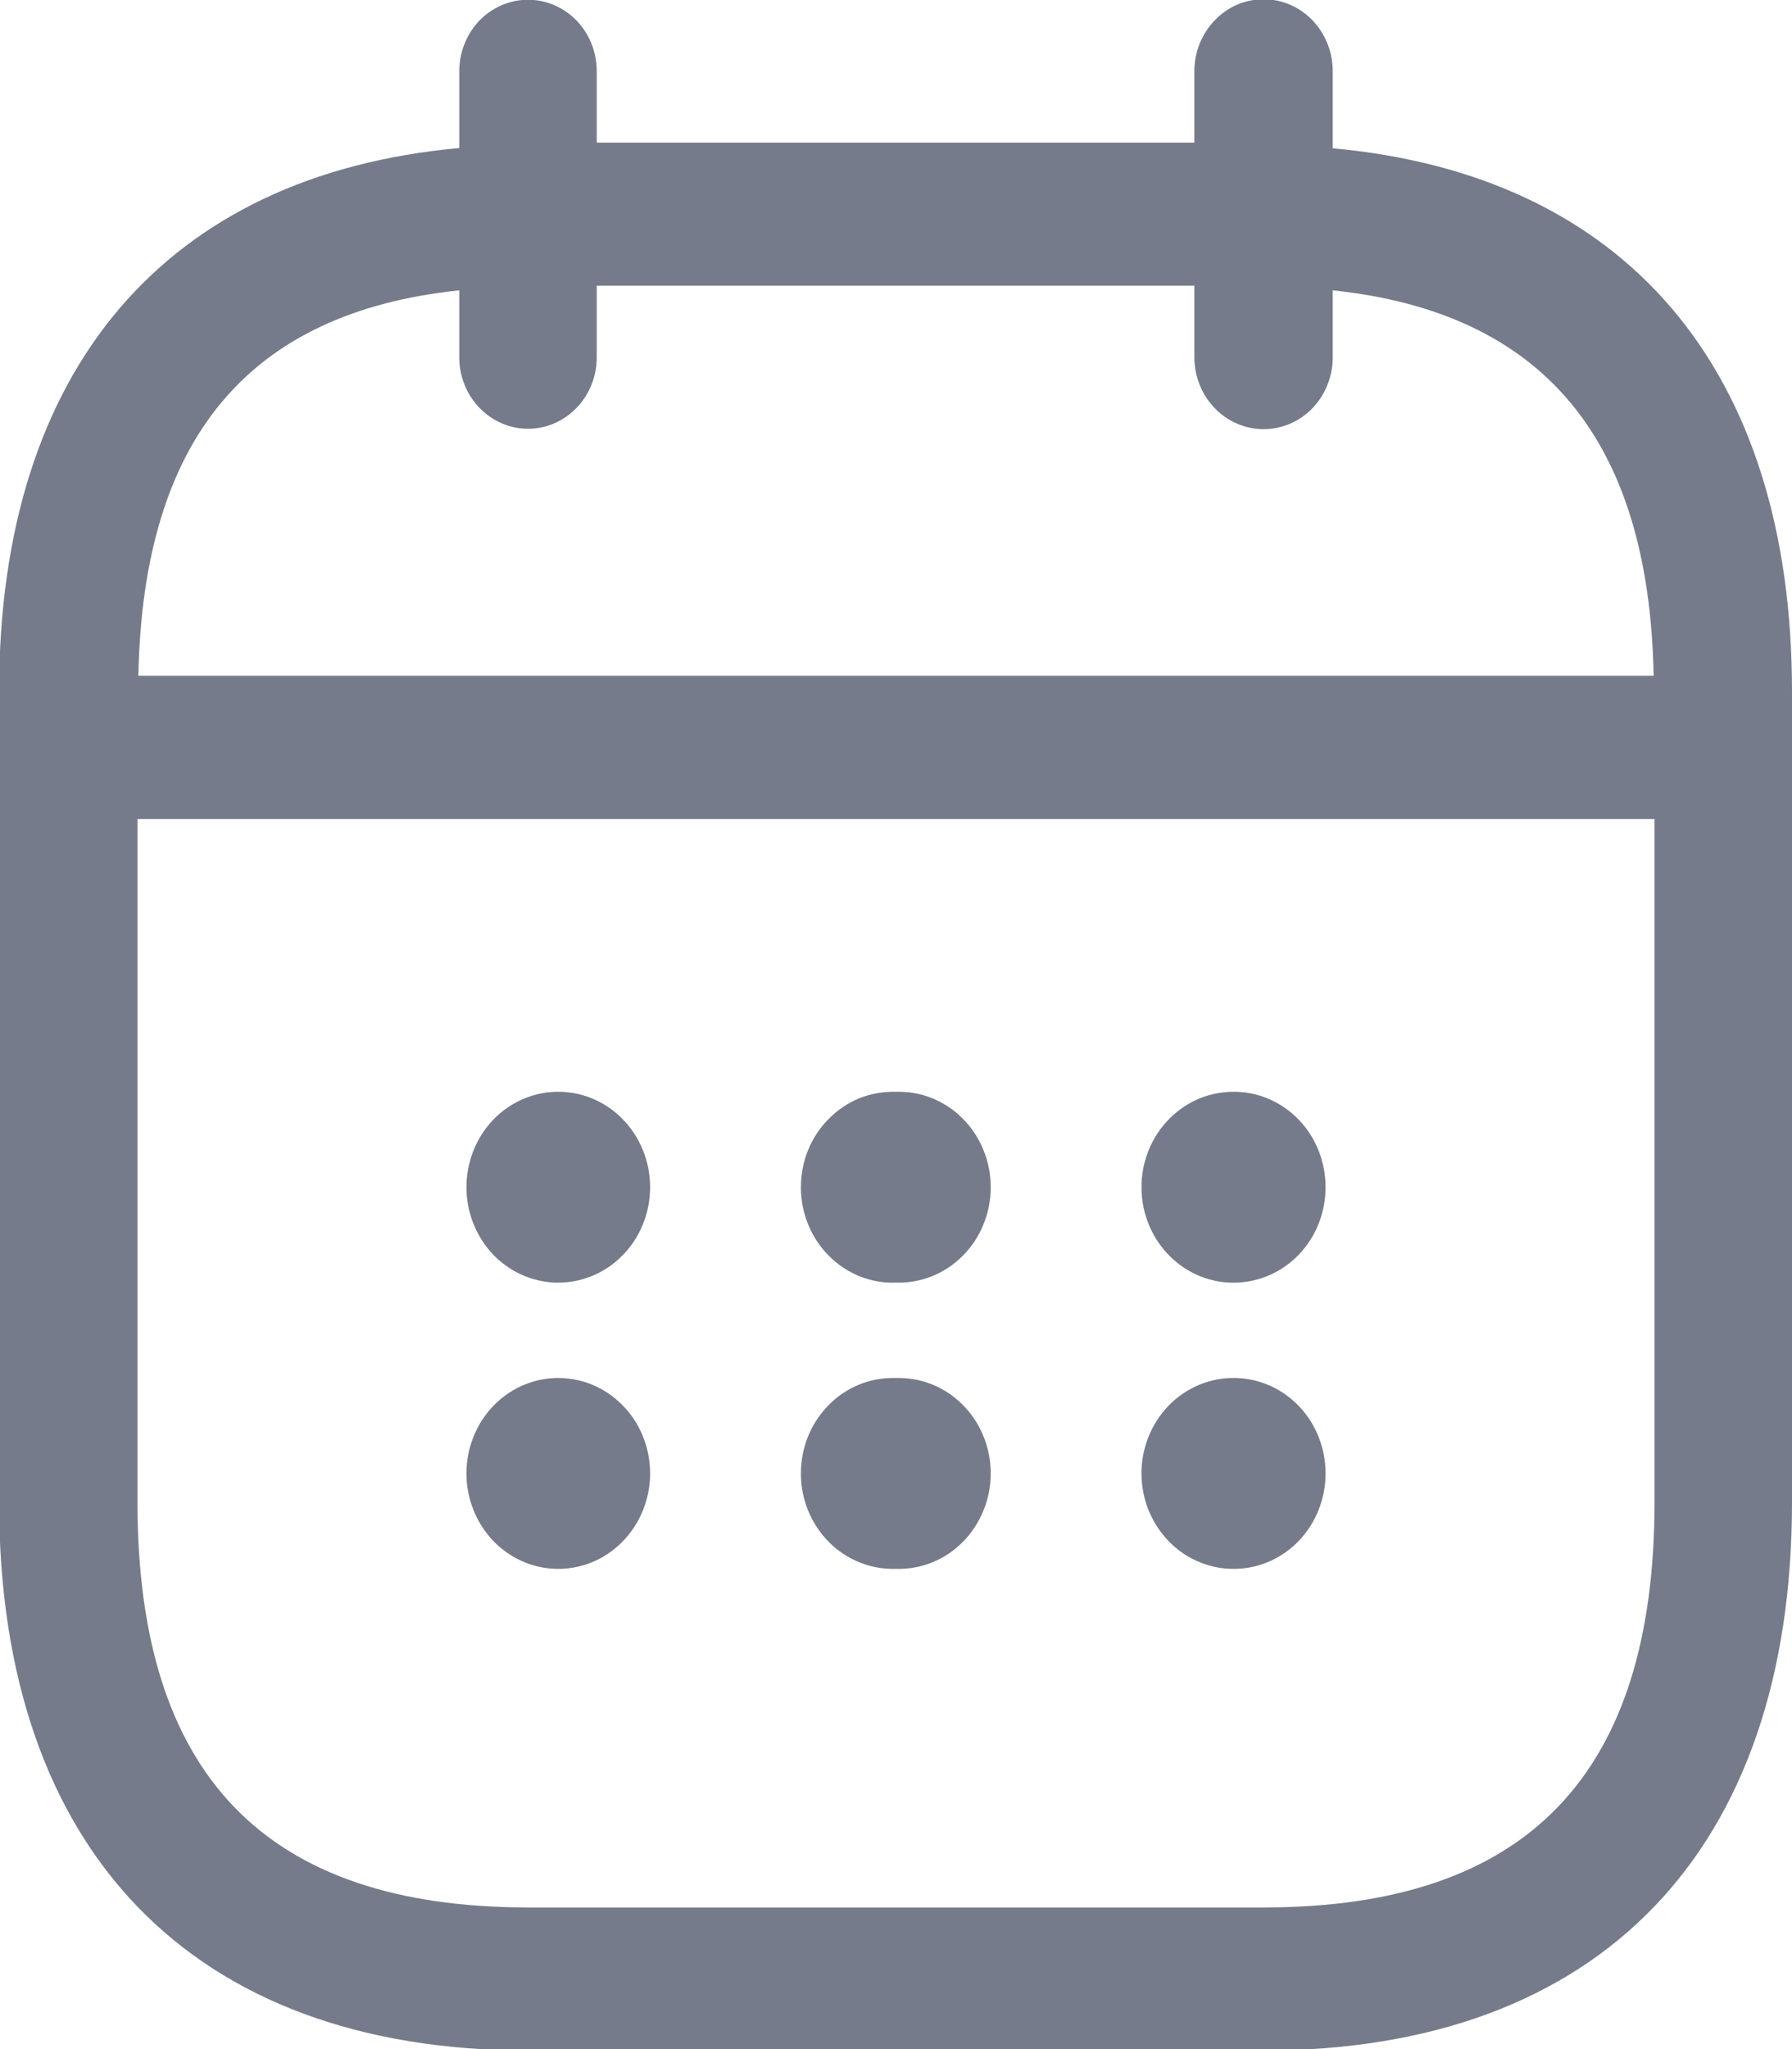 <svg xmlns="http://www.w3.org/2000/svg" width="14" height="16" viewBox="0 0 14 16" fill="none">
  <g clip-path="url(#clip0_3322_511867)">
    <path fill-rule="evenodd" clip-rule="evenodd" d="M9.872 16.011H4.129C1.503 16.011 -0.007 14.45 -0.007 11.728V5.397C-0.007 2.872 1.306 1.363 3.588 1.156V0.556C3.588 0.408 3.645 0.266 3.745 0.161C3.846 0.057 3.983 -0.002 4.125 -0.002C4.268 -0.002 4.404 0.057 4.505 0.161C4.606 0.266 4.662 0.408 4.662 0.556V1.114H9.331V0.556C9.331 0.407 9.388 0.264 9.49 0.159C9.591 0.053 9.728 -0.006 9.872 -0.006C10.015 -0.006 10.153 0.053 10.254 0.159C10.355 0.264 10.412 0.407 10.412 0.556V1.158C12.694 1.365 14 2.874 14 5.399V11.73C14 14.45 12.498 16.011 9.872 16.011ZM10.412 2.267V2.79C10.412 2.939 10.355 3.081 10.254 3.187C10.153 3.292 10.015 3.351 9.872 3.351C9.728 3.351 9.591 3.292 9.49 3.187C9.388 3.081 9.331 2.939 9.331 2.79V2.231H4.662V2.79C4.662 2.938 4.606 3.08 4.505 3.184C4.404 3.289 4.268 3.348 4.125 3.348C3.983 3.348 3.846 3.289 3.745 3.184C3.645 3.08 3.588 2.938 3.588 2.79V2.267C1.938 2.44 1.117 3.428 1.081 5.277H12.919C12.884 3.428 12.055 2.44 10.412 2.267ZM12.926 6.395H1.074V11.728C1.074 13.858 2.071 14.894 4.129 14.894H9.872C11.929 14.894 12.926 13.858 12.926 11.728V6.395ZM9.661 12.25C9.565 12.253 9.469 12.237 9.38 12.201C9.29 12.166 9.208 12.112 9.139 12.043C9.069 11.973 9.014 11.89 8.976 11.799C8.938 11.707 8.918 11.608 8.918 11.508C8.917 11.409 8.936 11.31 8.973 11.218C9.01 11.126 9.065 11.042 9.133 10.972C9.202 10.902 9.284 10.848 9.373 10.811C9.463 10.775 9.558 10.757 9.654 10.76H9.661C9.848 10.766 10.024 10.847 10.154 10.986C10.284 11.125 10.356 11.311 10.356 11.505C10.356 11.698 10.284 11.884 10.154 12.024C10.024 12.163 9.848 12.244 9.661 12.25ZM9.661 10.015C9.565 10.019 9.469 10.002 9.38 9.967C9.29 9.931 9.208 9.877 9.139 9.808C9.069 9.739 9.014 9.656 8.976 9.564C8.938 9.472 8.918 9.374 8.918 9.274C8.917 9.174 8.936 9.075 8.973 8.983C9.01 8.891 9.065 8.807 9.133 8.738C9.202 8.668 9.284 8.613 9.373 8.576C9.463 8.54 9.558 8.523 9.654 8.525H9.661C9.848 8.531 10.024 8.612 10.154 8.751C10.284 8.89 10.356 9.076 10.356 9.27C10.356 9.464 10.284 9.65 10.154 9.789C10.024 9.928 9.848 10.009 9.661 10.015ZM7 12.25C6.904 12.253 6.808 12.237 6.719 12.201C6.629 12.166 6.547 12.112 6.478 12.043C6.408 11.973 6.353 11.89 6.315 11.799C6.277 11.707 6.257 11.608 6.257 11.508C6.257 11.409 6.275 11.31 6.312 11.218C6.349 11.126 6.404 11.042 6.473 10.972C6.541 10.902 6.623 10.848 6.712 10.811C6.802 10.775 6.897 10.757 6.993 10.76H7C7.096 10.757 7.192 10.774 7.282 10.81C7.371 10.846 7.453 10.9 7.522 10.97C7.591 11.039 7.646 11.122 7.683 11.214C7.721 11.306 7.74 11.405 7.74 11.505C7.74 11.605 7.721 11.704 7.683 11.795C7.646 11.887 7.591 11.97 7.522 12.04C7.453 12.11 7.371 12.164 7.282 12.2C7.192 12.236 7.096 12.253 7 12.25ZM7 10.015C6.904 10.019 6.808 10.002 6.719 9.967C6.629 9.931 6.547 9.877 6.478 9.808C6.408 9.739 6.353 9.656 6.315 9.564C6.277 9.472 6.257 9.374 6.257 9.274C6.257 9.174 6.275 9.075 6.312 8.983C6.349 8.891 6.404 8.807 6.473 8.738C6.541 8.668 6.623 8.613 6.712 8.576C6.802 8.54 6.897 8.523 6.993 8.525H7C7.096 8.522 7.192 8.539 7.282 8.575C7.371 8.611 7.453 8.665 7.522 8.735C7.591 8.804 7.646 8.888 7.683 8.979C7.721 9.071 7.74 9.17 7.74 9.27C7.74 9.37 7.721 9.469 7.683 9.561C7.646 9.653 7.591 9.736 7.522 9.805C7.453 9.875 7.371 9.929 7.282 9.965C7.192 10.001 7.096 10.018 7 10.015ZM4.339 12.25C4.153 12.244 3.976 12.163 3.846 12.024C3.717 11.884 3.644 11.698 3.644 11.505C3.644 11.311 3.717 11.125 3.846 10.986C3.976 10.847 4.153 10.766 4.339 10.76C4.435 10.757 4.531 10.774 4.621 10.81C4.71 10.846 4.792 10.9 4.861 10.97C4.93 11.039 4.985 11.122 5.022 11.214C5.06 11.306 5.079 11.405 5.079 11.505C5.079 11.605 5.06 11.704 5.022 11.795C4.985 11.887 4.93 11.97 4.861 12.04C4.792 12.11 4.71 12.164 4.621 12.2C4.531 12.236 4.435 12.253 4.339 12.25ZM4.339 10.015C4.153 10.009 3.976 9.928 3.846 9.789C3.717 9.65 3.644 9.464 3.644 9.27C3.644 9.076 3.717 8.89 3.846 8.751C3.976 8.612 4.153 8.531 4.339 8.525C4.435 8.522 4.531 8.539 4.621 8.575C4.71 8.611 4.792 8.665 4.861 8.735C4.93 8.804 4.985 8.888 5.022 8.979C5.06 9.071 5.079 9.17 5.079 9.27C5.079 9.37 5.06 9.469 5.022 9.561C4.985 9.653 4.93 9.736 4.861 9.805C4.792 9.875 4.71 9.929 4.621 9.965C4.531 10.001 4.435 10.018 4.339 10.015Z" fill="#757B8A"/>
  </g>
  <defs>
    <clipPath id="clip0_3322_511867">
      <rect width="14" height="16" fill="white"/>
    </clipPath>
  </defs>
</svg>